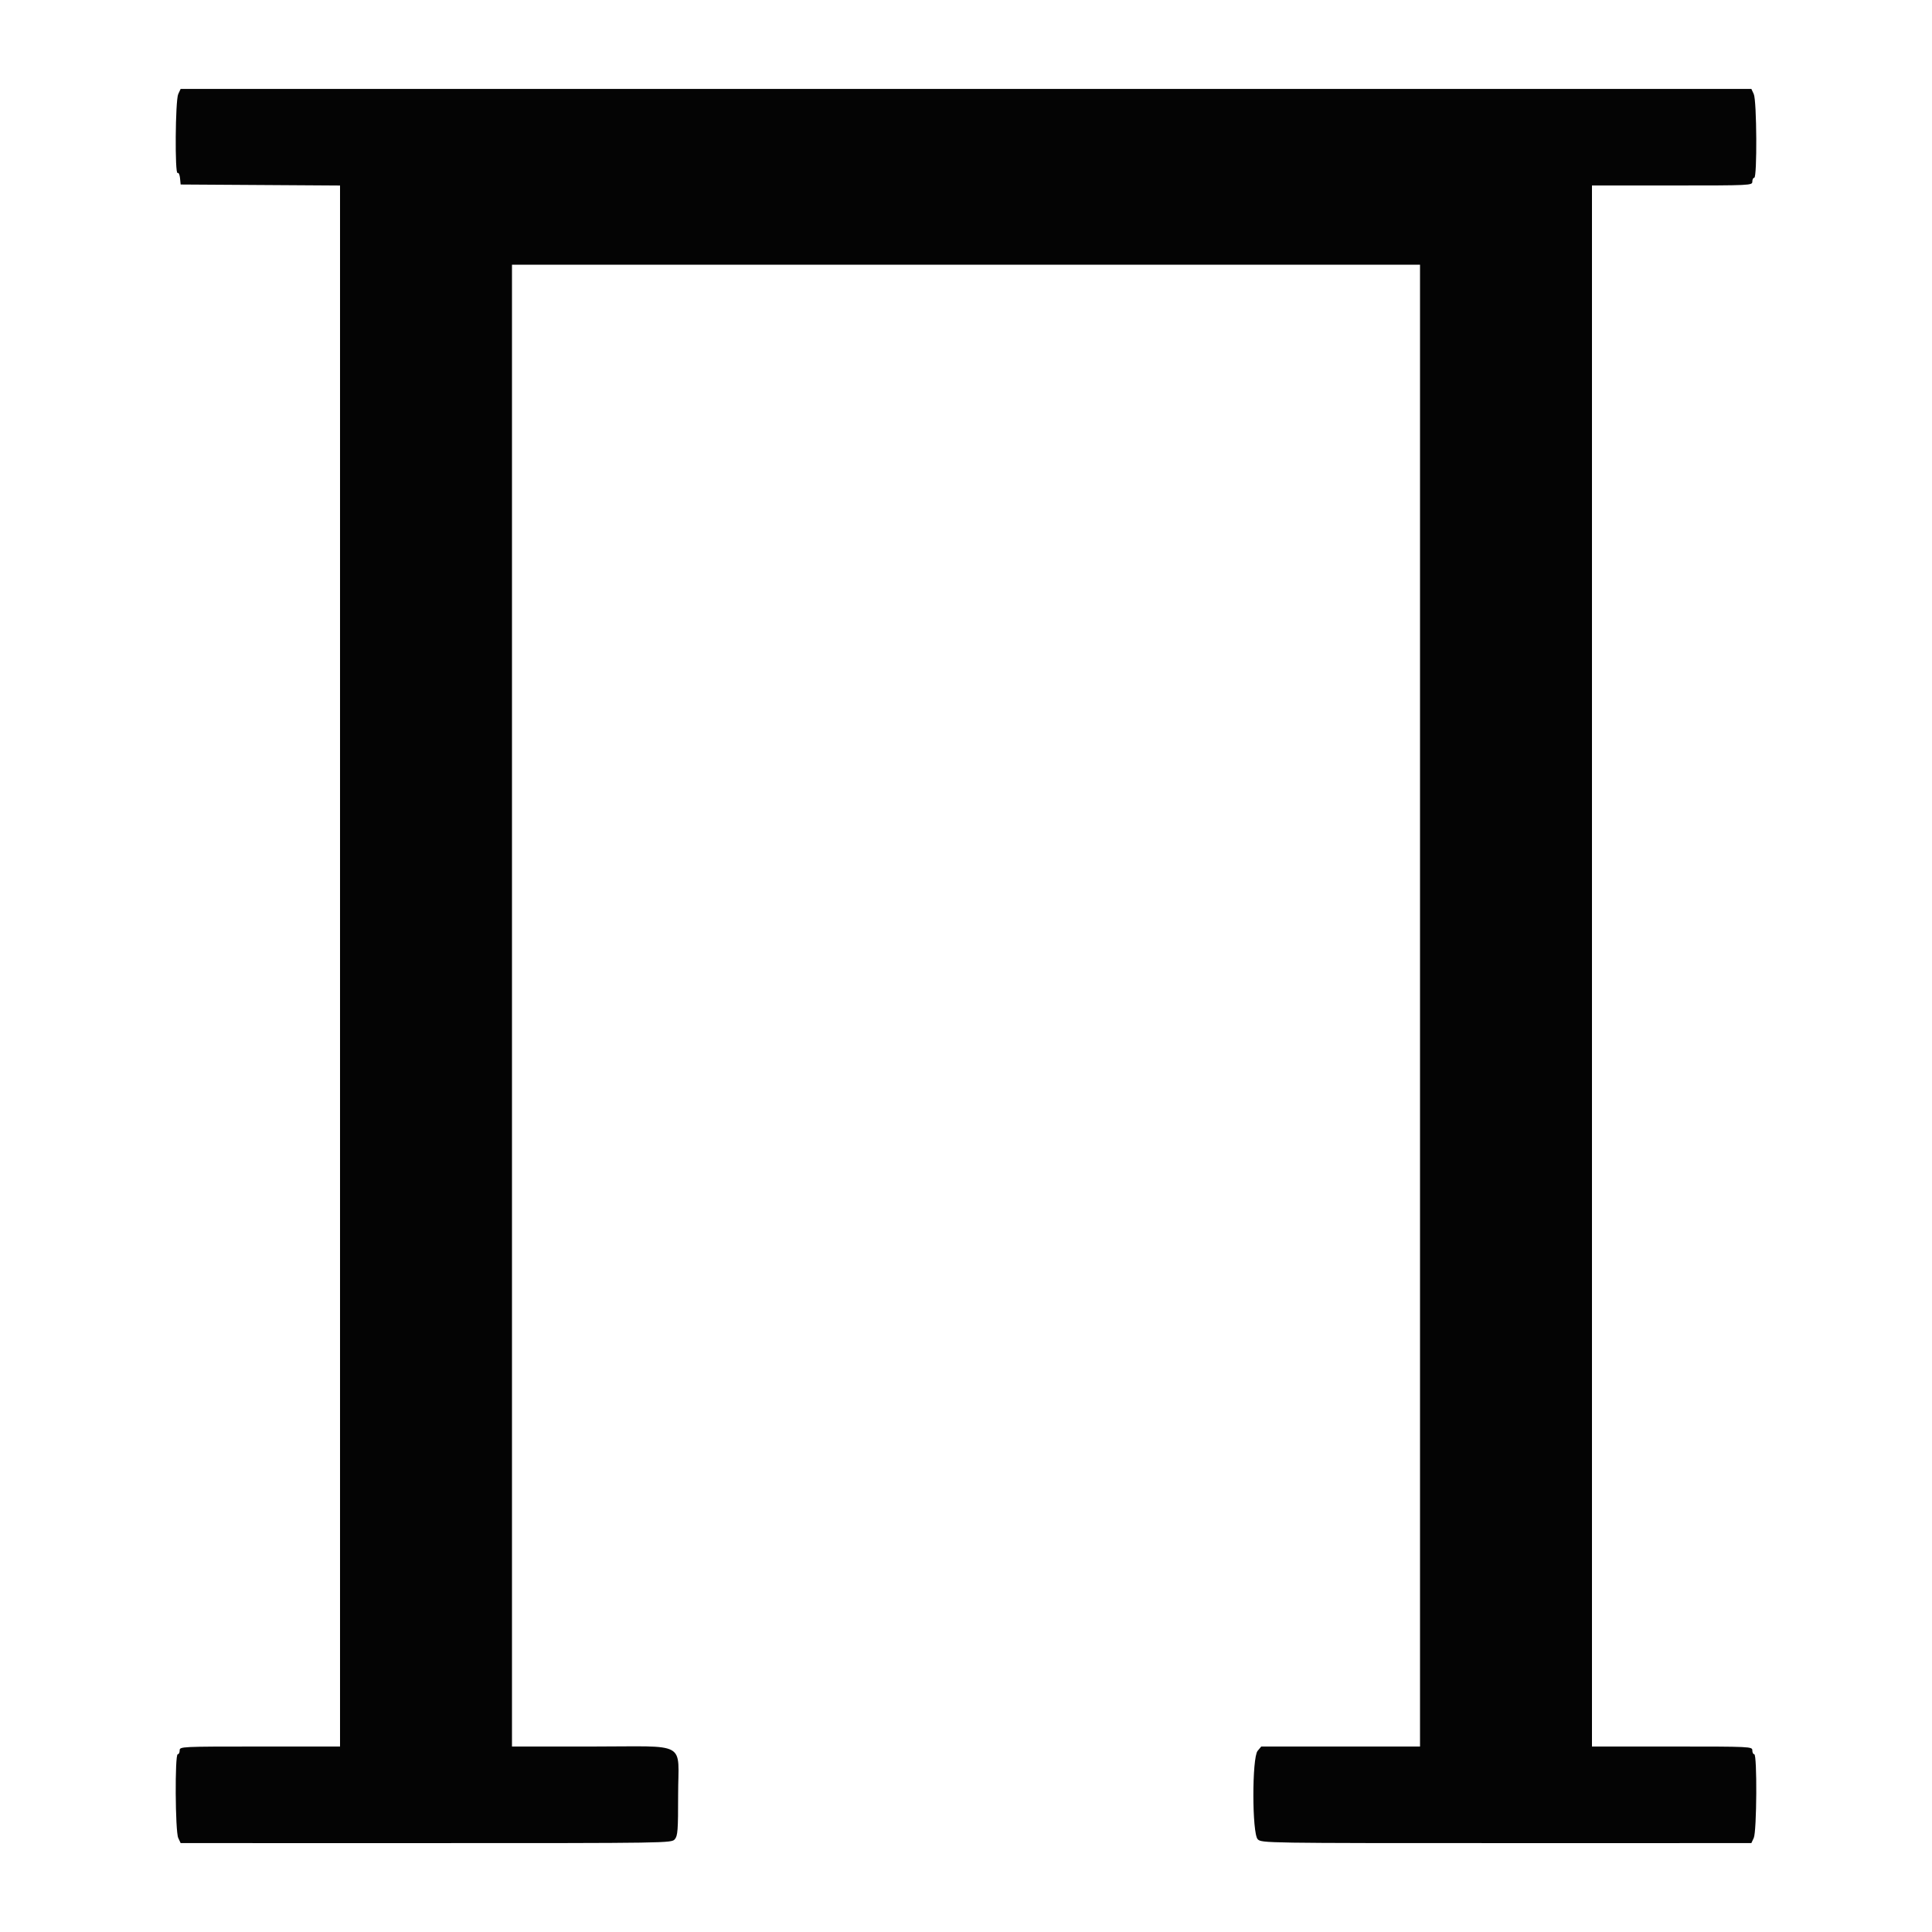 <svg id="svg" version="1.1" xmlns="http://www.w3.org/2000/svg" xmlns:xlink="http://www.w3.org/1999/xlink" width="400" height="400" viewBox="0, 0, 400,400"><g id="svgg"><path id="path0" d="M36.900 19.483 C 36.294 20.787,36.176 36.186,36.774 35.816 C 36.980 35.689,37.205 36.173,37.274 36.892 L 37.400 38.200 53.900 38.304 L 70.400 38.409 70.400 200.004 L 70.400 361.600 53.800 361.600 C 37.467 361.600,37.200 361.613,37.200 362.400 C 37.200 362.840,37.020 363.200,36.800 363.200 C 36.181 363.200,36.273 379.167,36.900 380.517 L 37.400 381.594 88.211 381.597 C 138.625 381.600,139.028 381.594,139.711 380.795 C 140.316 380.090,140.400 378.962,140.400 371.600 C 140.400 360.296,142.733 361.600,122.511 361.600 L 106.000 361.600 106.000 208.200 L 106.000 54.800 200.000 54.800 L 294.000 54.800 294.000 208.200 L 294.000 361.600 277.564 361.600 L 261.128 361.600 260.377 362.500 C 259.192 363.921,259.211 379.611,260.400 380.800 C 261.192 381.592,261.731 381.600,311.900 381.597 L 362.600 381.594 363.100 380.517 C 363.727 379.167,363.819 363.200,363.200 363.200 C 362.980 363.200,362.800 362.840,362.800 362.400 C 362.800 361.613,362.533 361.600,346.200 361.600 L 329.600 361.600 329.600 200.000 L 329.600 38.400 346.200 38.400 C 362.533 38.400,362.800 38.387,362.800 37.600 C 362.800 37.160,362.980 36.800,363.200 36.800 C 363.819 36.800,363.727 20.833,363.100 19.483 L 362.600 18.406 200.000 18.406 L 37.400 18.406 36.900 19.483 " stroke="none" fill="#040404" fill-rule="evenodd"></path><path id="path1" d="" stroke="none" fill="#080404" fill-rule="evenodd"></path><path id="path2" d="" stroke="none" fill="#080404" fill-rule="evenodd"></path></g></svg>